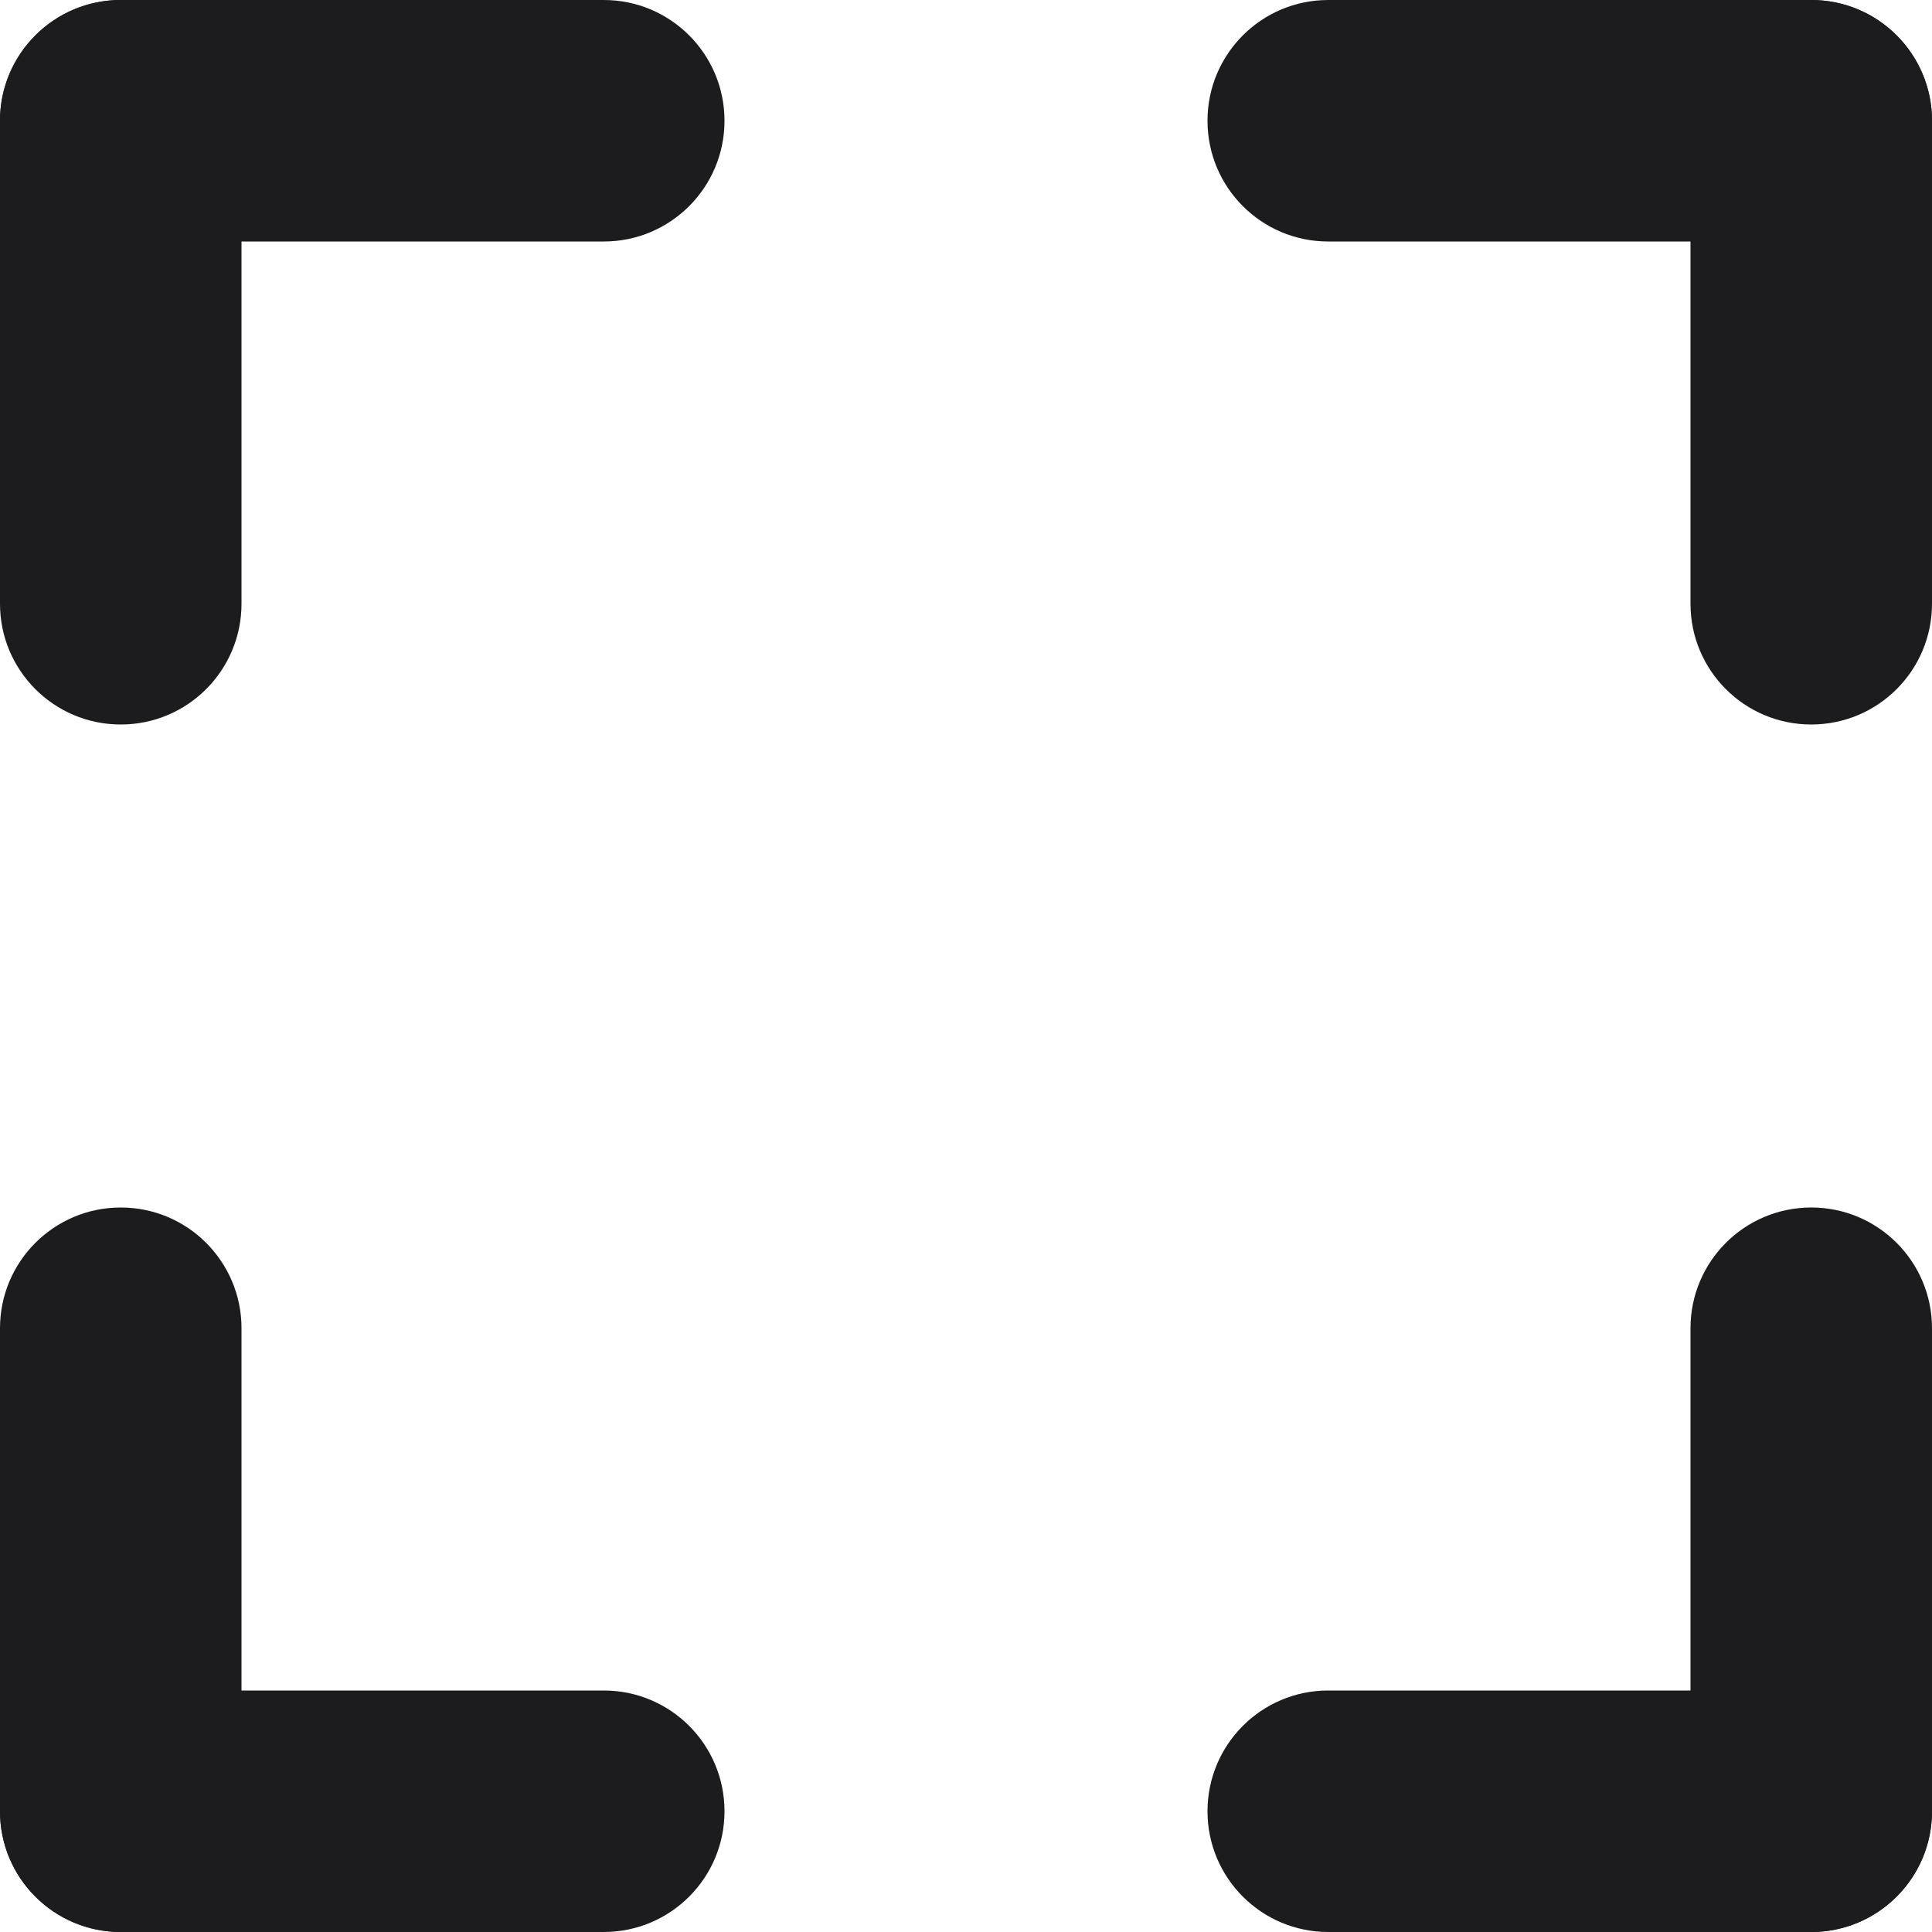 <svg width="32" height="32" viewBox="0 0 32 32" fill="none" xmlns="http://www.w3.org/2000/svg">
<path d="M-4.37114e-07 10C-4.37114e-07 11.105 0.895 12 2 12C3.105 12 4 11.105 4 10L4 2C4 0.895 3.105 8.74228e-08 2 8.74228e-08C0.895 8.74228e-08 1.00536e-06 0.895 1.00536e-06 2L-4.37114e-07 10Z" fill="#1C1C1E"/>
<path d="M32 22C32 20.895 31.105 20 30 20C28.895 20 28 20.895 28 22L28 30C28 31.105 28.895 32 30 32C31.105 32 32 31.105 32 30L32 22Z" fill="#1C1C1E"/>
<path d="M22 -8.74228e-07C20.895 -9.2251e-07 20 0.895 20 2C20 3.105 20.895 4 22 4L30 4C31.105 4 32 3.105 32 2C32 0.895 31.105 9.66222e-07 30 9.17939e-07L22 -8.74228e-07Z" fill="#1C1C1E"/>
<path d="M10 32C11.105 32 12 31.105 12 30C12 28.895 11.105 28 10 28L2 28C0.895 28 4.94538e-07 28.895 3.49691e-07 30C2.04844e-07 31.105 0.895 32 2 32L10 32Z" fill="#1C1C1E"/>
<path d="M2 -8.74228e-07C0.895 -9.2251e-07 -7.8281e-08 0.895 -1.74846e-07 2C-2.7141e-07 3.105 0.895 4 2 4L10 4C11.105 4 12 3.105 12 2C12 0.895 11.105 9.66222e-07 10 9.17939e-07L2 -8.74228e-07Z" fill="#1C1C1E"/>
<path d="M30 32C31.105 32 32 31.105 32 30C32 28.895 31.105 28 30 28L22 28C20.895 28 20 28.895 20 30C20 31.105 20.895 32 22 32L30 32Z" fill="#1C1C1E"/>
<path d="M32 2C32 0.895 31.105 -1.17422e-07 30 -2.62268e-07C28.895 -4.07115e-07 28 0.895 28 2L28 10C28 11.105 28.895 12 30 12C31.105 12 32 11.105 32 10L32 2Z" fill="#1C1C1E"/>
<path d="M-2.18557e-06 30C-2.3787e-06 31.105 0.895 32 2 32C3.105 32 4 31.105 4 30L4 22C4 20.895 3.105 20 2 20C0.895 20 8.488e-07 20.895 6.55671e-07 22L-2.18557e-06 30Z" fill="#1C1C1E"/>
</svg>
